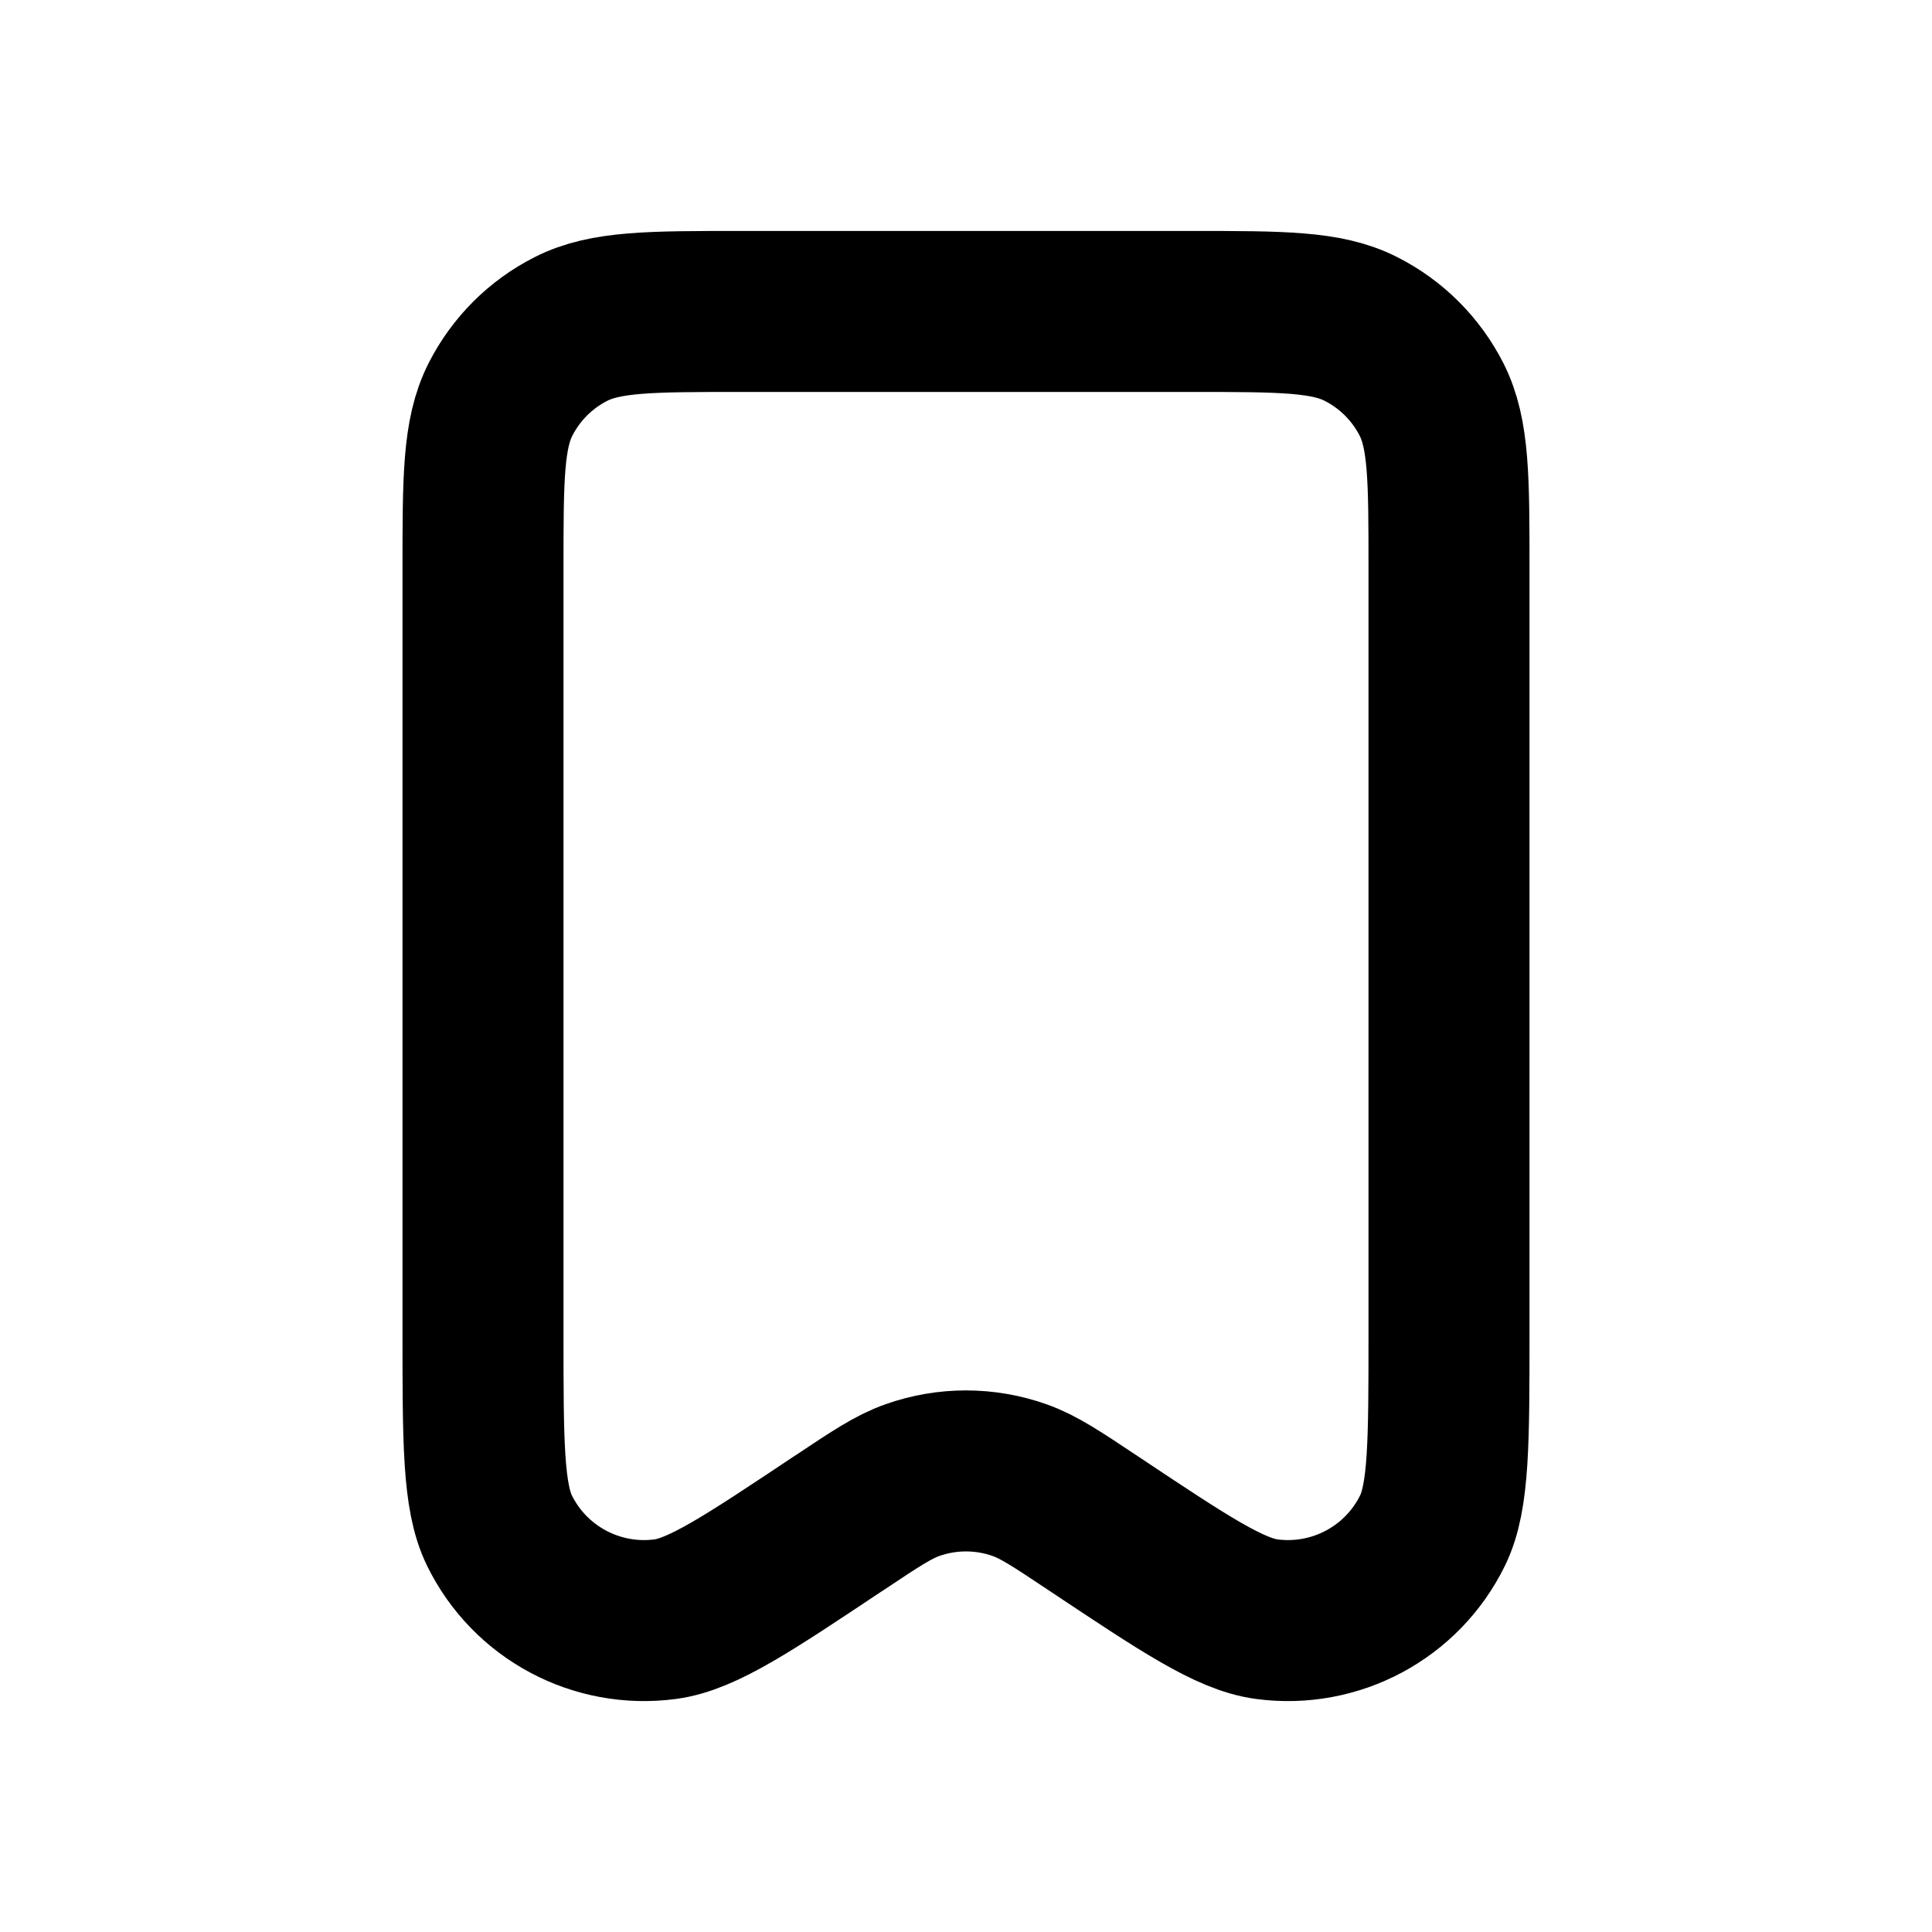 <svg width="24" height="24" viewBox="0 0 24 24" fill="none" xmlns="http://www.w3.org/2000/svg">
<path d="M6 7.069V16.554C6 17.915 6 18.595 6.204 19.012C6.582 19.784 7.412 20.227 8.264 20.114C8.723 20.053 9.29 19.675 10.422 18.92L10.425 18.919C10.874 18.619 11.098 18.47 11.333 18.387C11.764 18.234 12.235 18.234 12.666 18.387C12.901 18.47 13.127 18.62 13.577 18.92C14.71 19.675 15.277 20.053 15.736 20.114C16.588 20.227 17.418 19.784 17.796 19.012C18 18.595 18 17.915 18 16.554V7.065C18 5.948 18 5.388 17.782 4.96C17.59 4.584 17.284 4.278 16.907 4.087C16.48 3.869 15.92 3.869 14.8 3.869H9.2C8.08 3.869 7.52 3.869 7.092 4.087C6.715 4.278 6.41 4.584 6.218 4.96C6 5.388 6 5.949 6 7.069Z" stroke="black" stroke-width="2" stroke-linecap="round" stroke-linejoin="round"/>
</svg>
